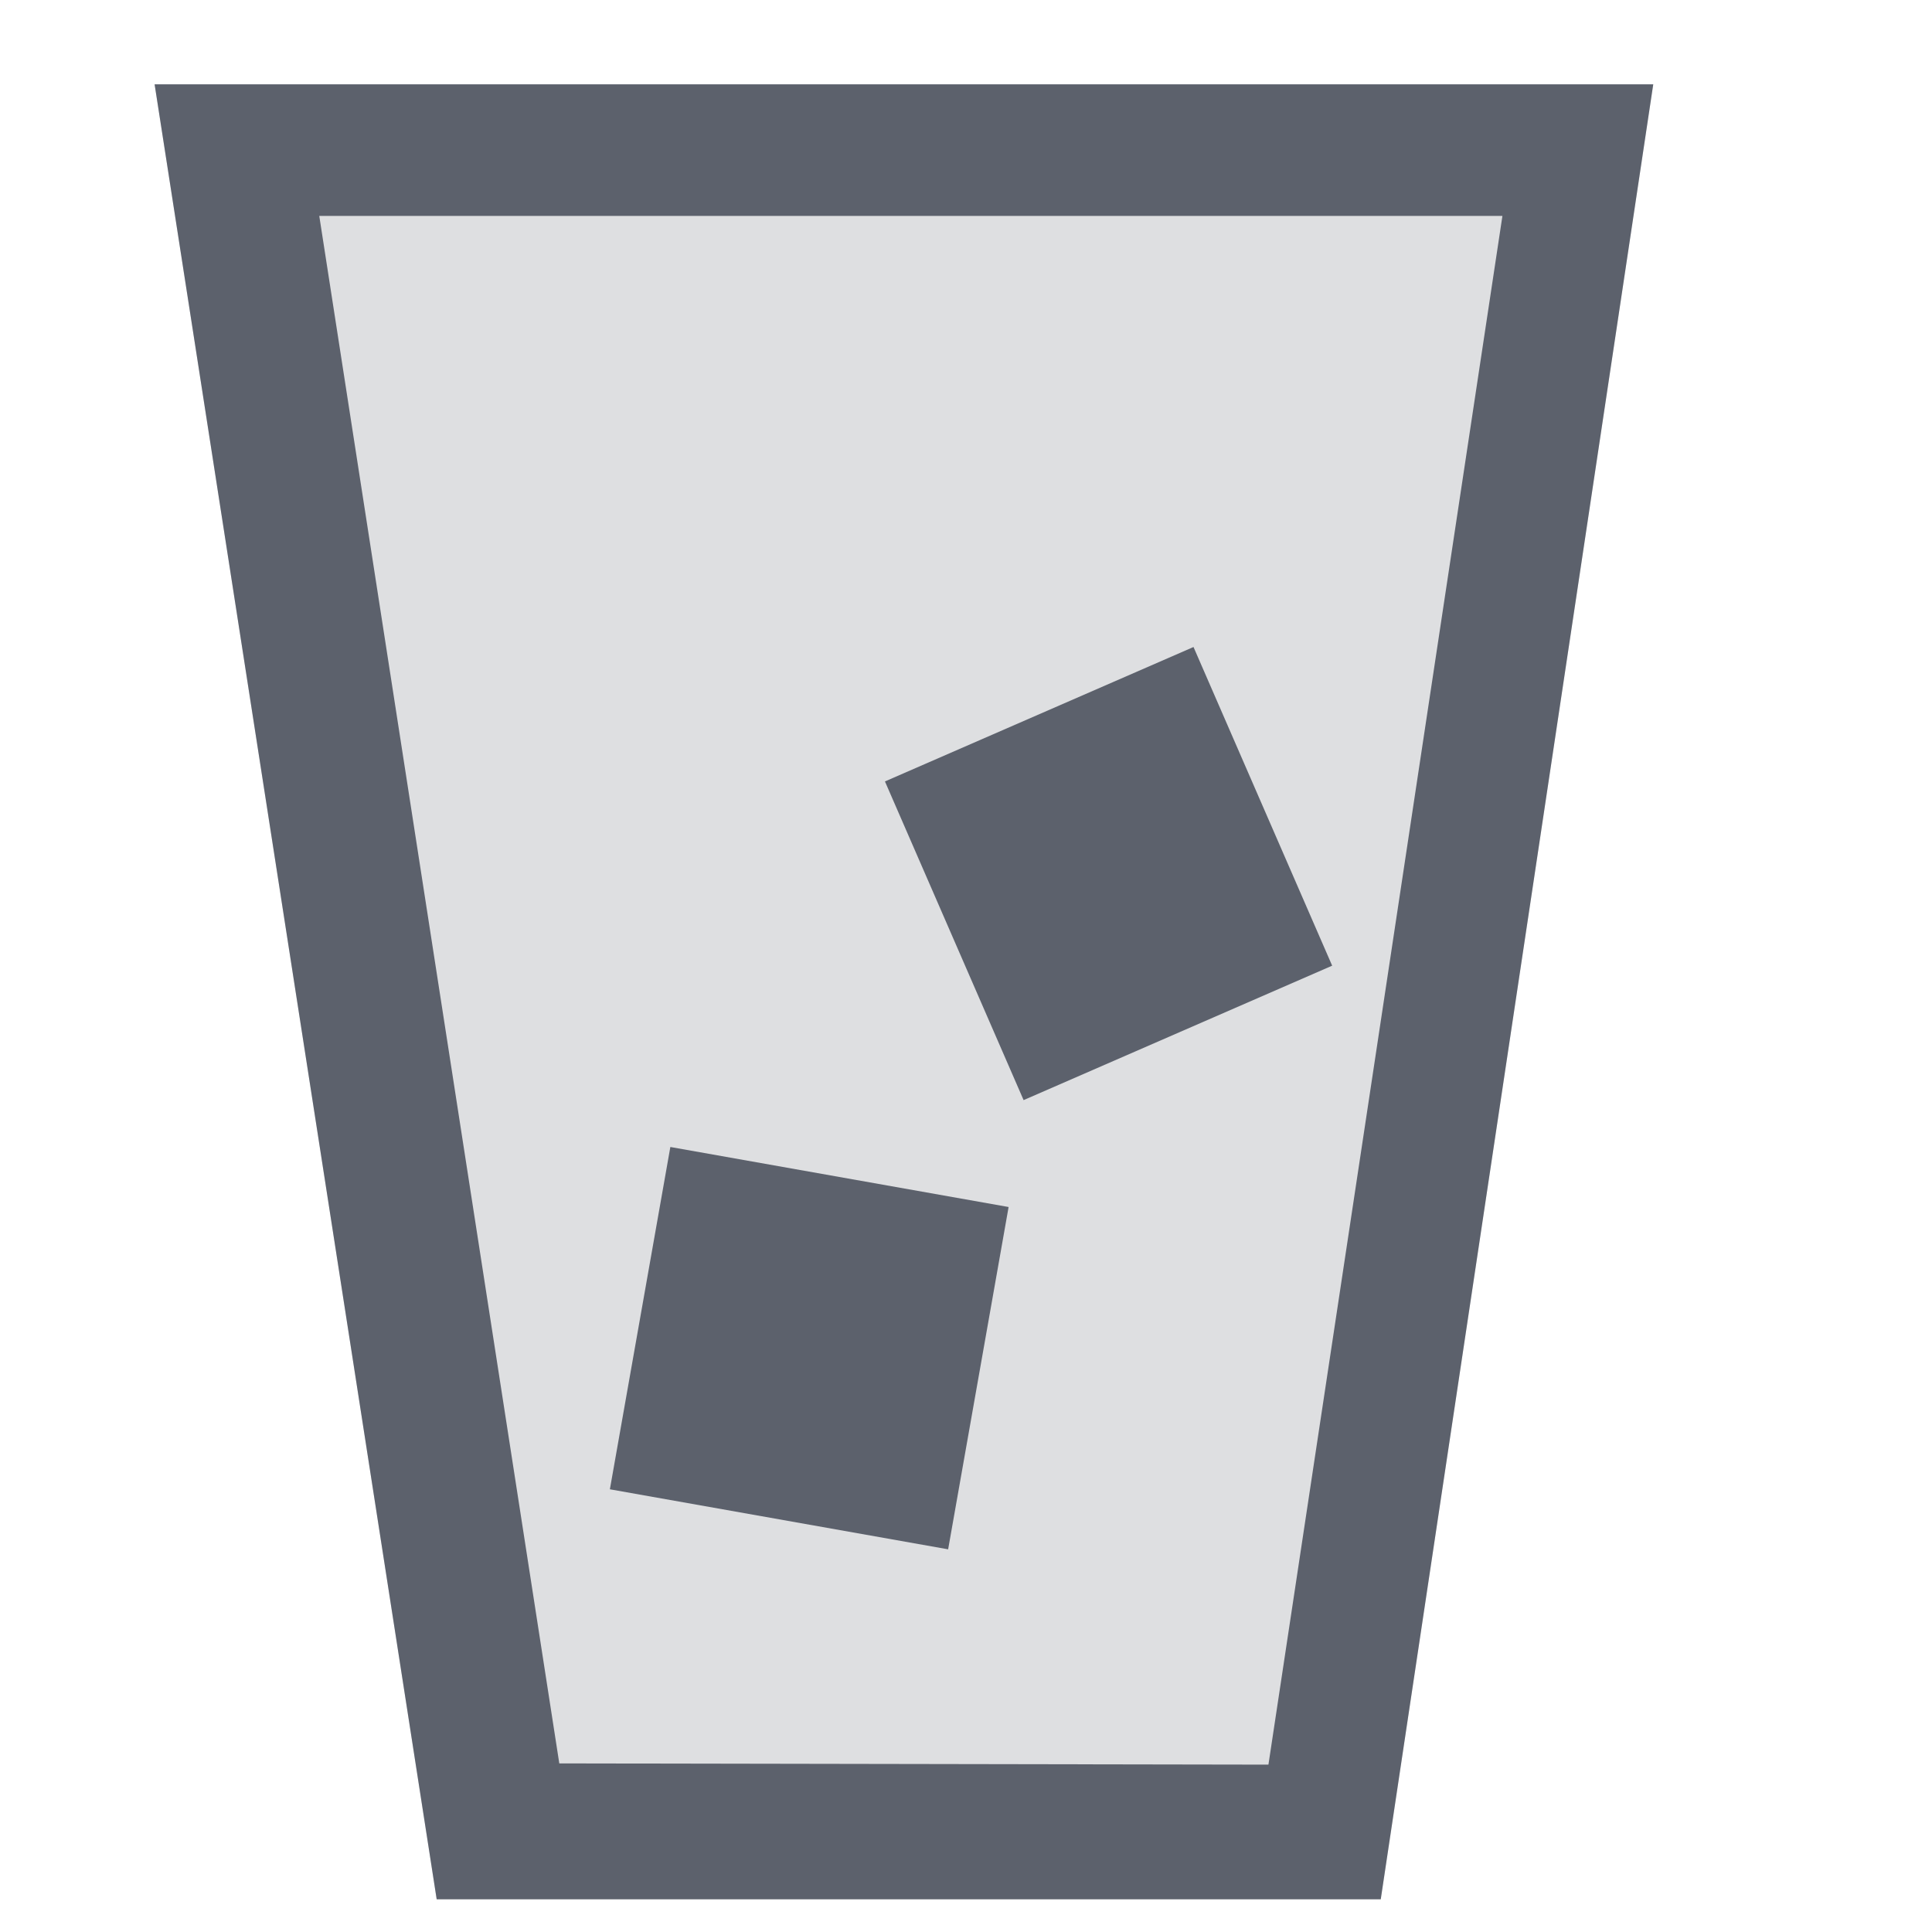 <?xml version="1.0" encoding="UTF-8" standalone="no"?>
<!DOCTYPE svg PUBLIC "-//W3C//DTD SVG 1.1//EN" "http://www.w3.org/Graphics/SVG/1.1/DTD/svg11.dtd">
<svg width="100%" height="100%" viewBox="0 0 16 16" version="1.1" xmlns="http://www.w3.org/2000/svg" xmlns:xlink="http://www.w3.org/1999/xlink" xml:space="preserve" xmlns:serif="http://www.serif.com/" style="fill-rule:evenodd;clip-rule:evenodd;stroke-linejoin:round;stroke-miterlimit:1.414;">
    <g transform="matrix(0.862,0,0,1.013,1.033,-0.107)">
        <path d="M14.685,0.795L12.067,15.633L2.997,15.633L0.287,0.795L14.685,0.795Z" style="fill:rgb(92,97,108);fill-opacity:0.2;fill-rule:nonzero;"/>
    </g>
    <g transform="matrix(0.862,0,0,1.013,1.033,-0.107)">
        <path d="M14.685,0.795L12.067,15.633L2.997,15.633L0.287,0.795L14.685,0.795ZM13.236,1.871L1.869,1.871L4.175,14.522L10.988,14.532L13.236,1.871Z" style="fill:rgb(92,97,108);fill-rule:nonzero;"/>
    </g>
    <g transform="matrix(1.082,0.192,-0.174,0.985,1.665,0.477)">
        <rect x="4.911" y="8.202" width="2.589" height="2.878" style="fill:rgb(92,97,108);"/>
    </g>
    <g transform="matrix(0.987,-0.43,0.399,0.917,-0.791,1.062)">
        <rect x="4.911" y="8.202" width="2.589" height="2.878" style="fill:rgb(92,97,108);"/>
    </g>
</svg>
